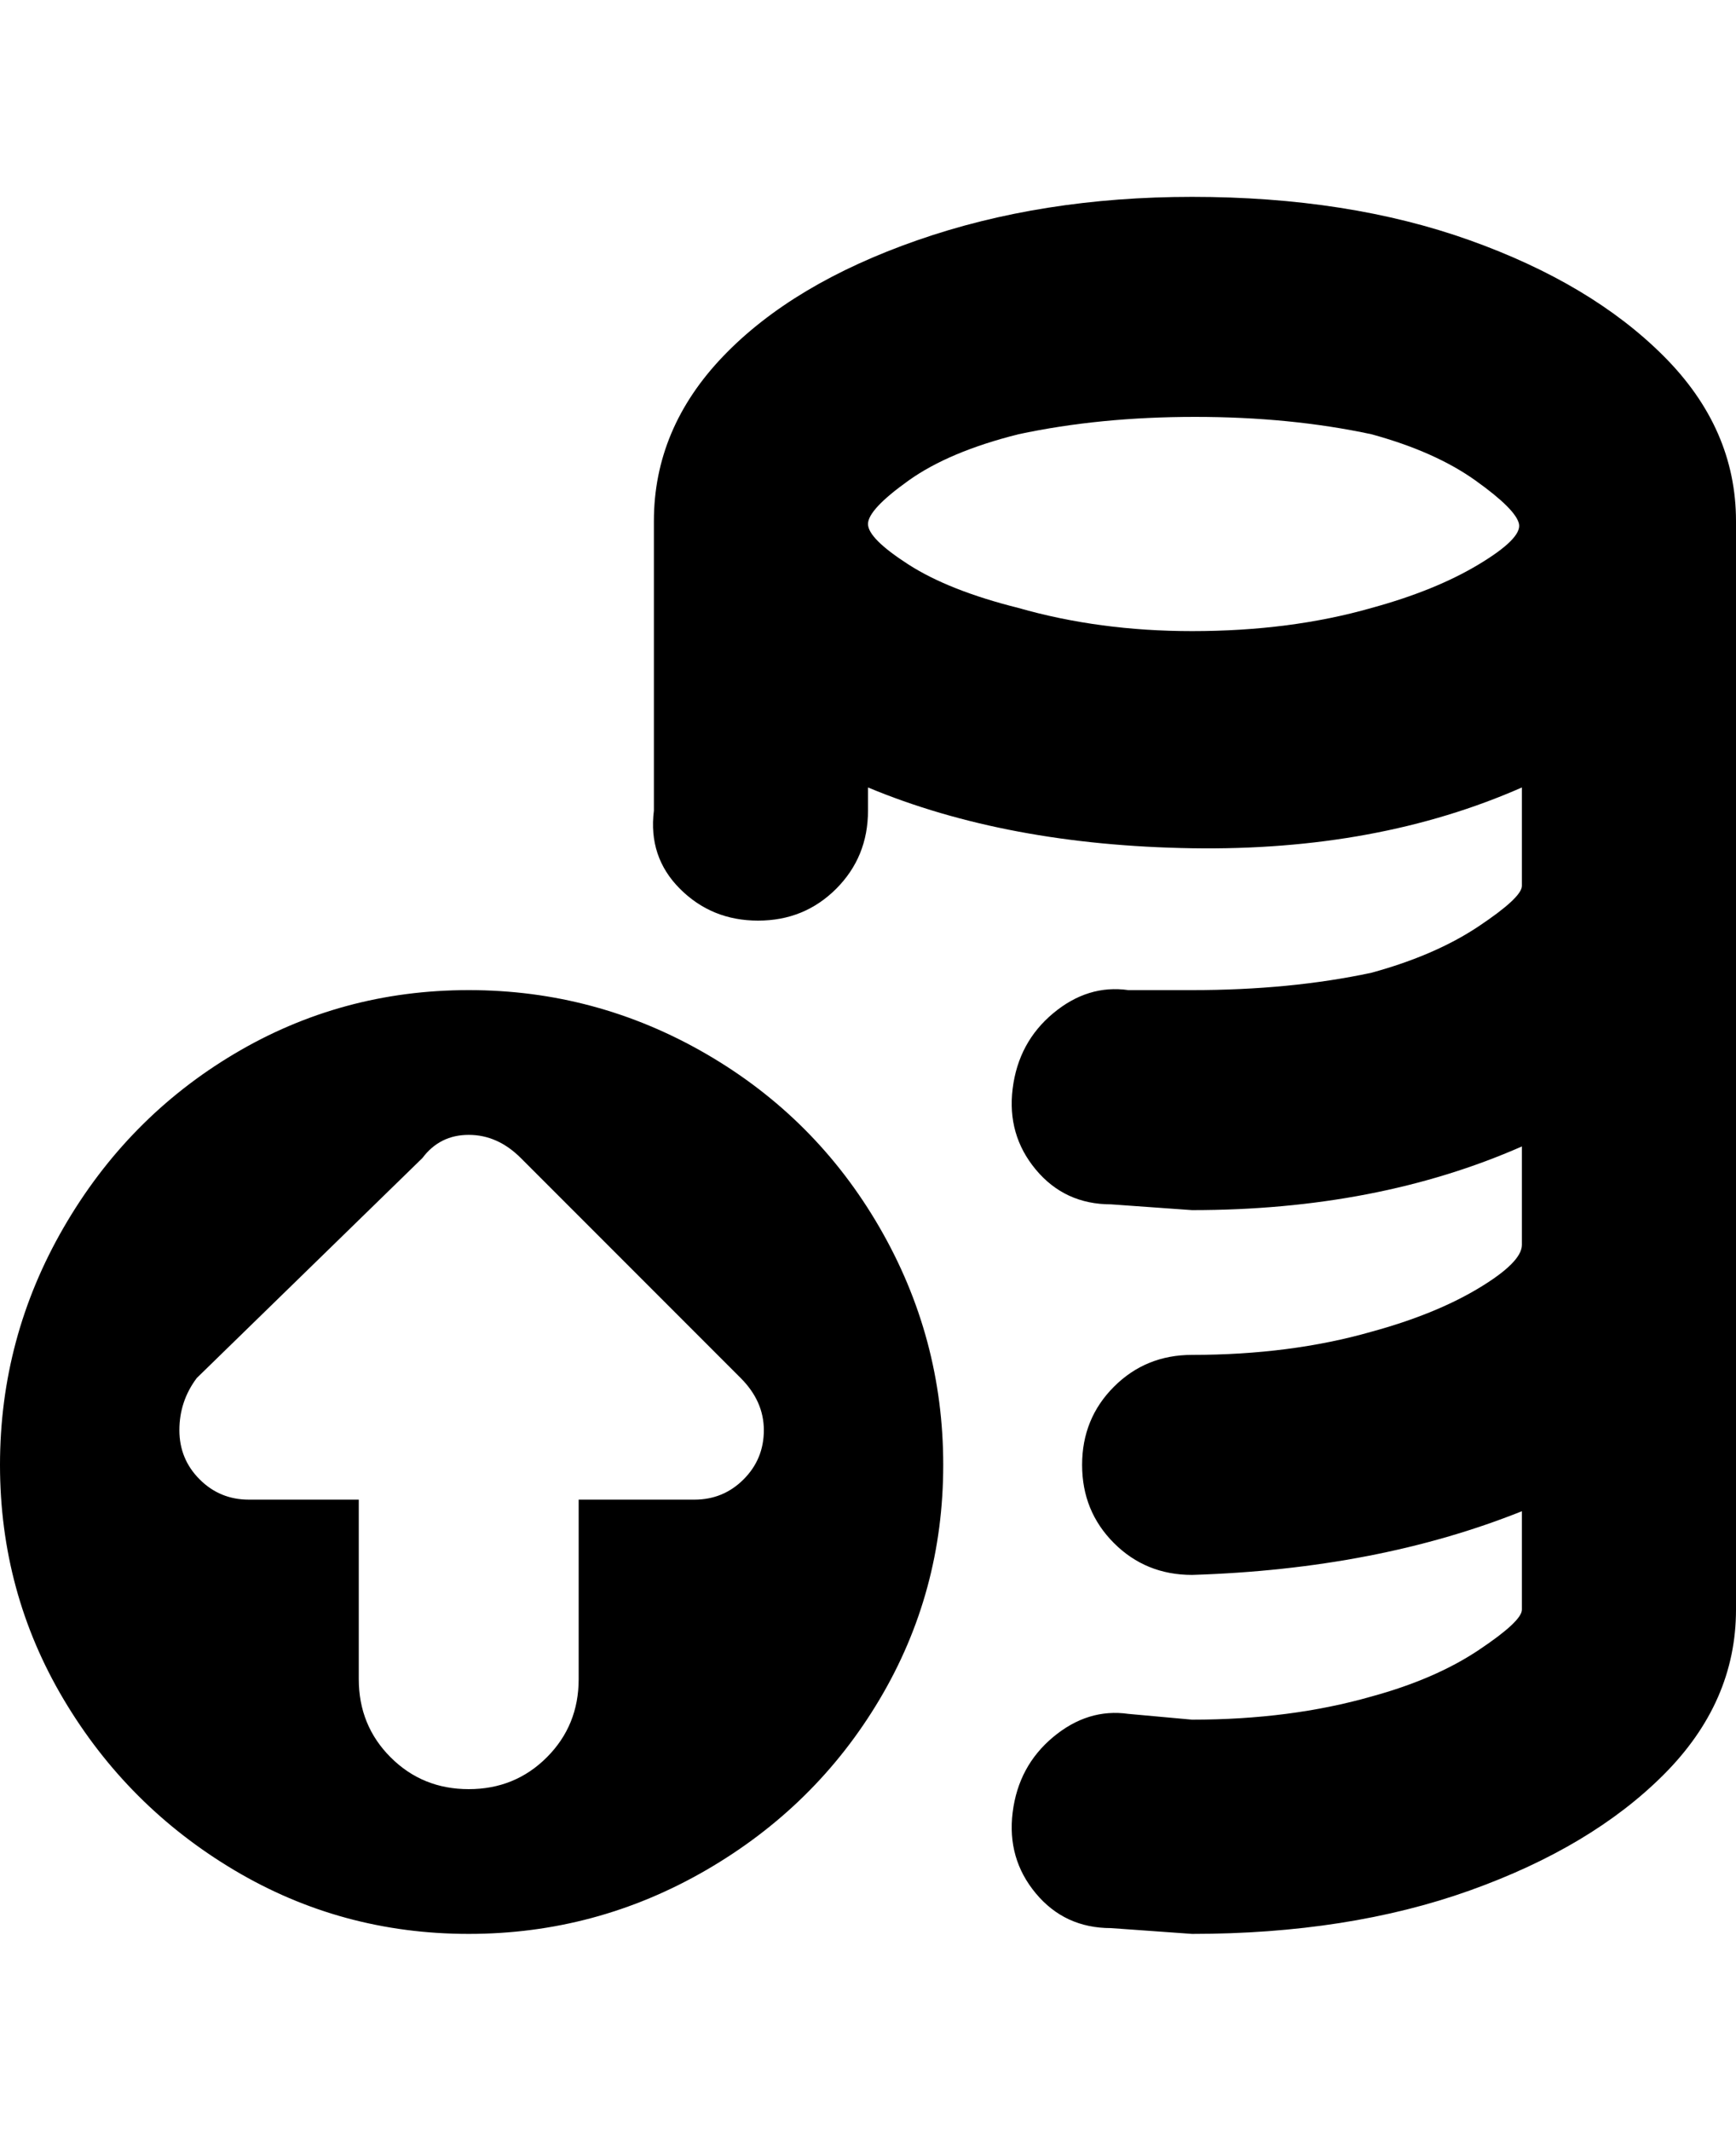 <svg viewBox="0 0 300 368" xmlns="http://www.w3.org/2000/svg"><path d="M206 34q-26 0-47.5 7.5t-33.5 20Q113 74 113 90v50q-1 8 4.5 13.5T131 159q8 0 13.5-5.5T150 140v-4q24 10 56 10.5t57-10.5v17q0 2-7.5 7t-18.5 8q-14 3-31 3h-11q-7-1-13 4t-7 13q-1 8 4 14t13 6l14 1q32 0 57-11v17q0 3-7.5 7.5T237 230q-14 4-31 4-8 0-13.5 5.5T187 253q0 8 5.5 13.5T206 272q32-1 57-11v17q0 2-7.5 7t-18.5 8q-14 4-31 4l-11-1q-7-1-13 4t-7 13q-1 8 4 14t13 6l14 1q27 0 48-7.5t33.5-20Q300 294 300 278V90q0-16-12.5-28.5t-33.5-20Q233 34 206 34zm0 75q-16 0-30-4-12-3-19-7.5t-7-7q0-2.5 7-7.5t19-8q14-3 30.5-3t30.5 3q11 3 18 8t7.5 7.5q.5 2.5-7 7T237 105q-14 4-31 4zM81 171q-22 0-40.5 11T11 212Q0 231 0 253t11 40.5Q22 312 40.5 323T81 334q22 0 41-11t30-29.5q11-18.5 11-40.5t-11-41q-11-19-30-30t-41-11zm39 88h-20v31q0 8-5.5 13.5T81 309q-8 0-13.5-5.5T62 290v-31H43q-5 0-8.5-3.5T31 247q0-5 3-9l39-38q3-4 8-4t9 4l38 38q4 4 4 9t-3.5 8.5Q125 259 120 259z"/></svg>